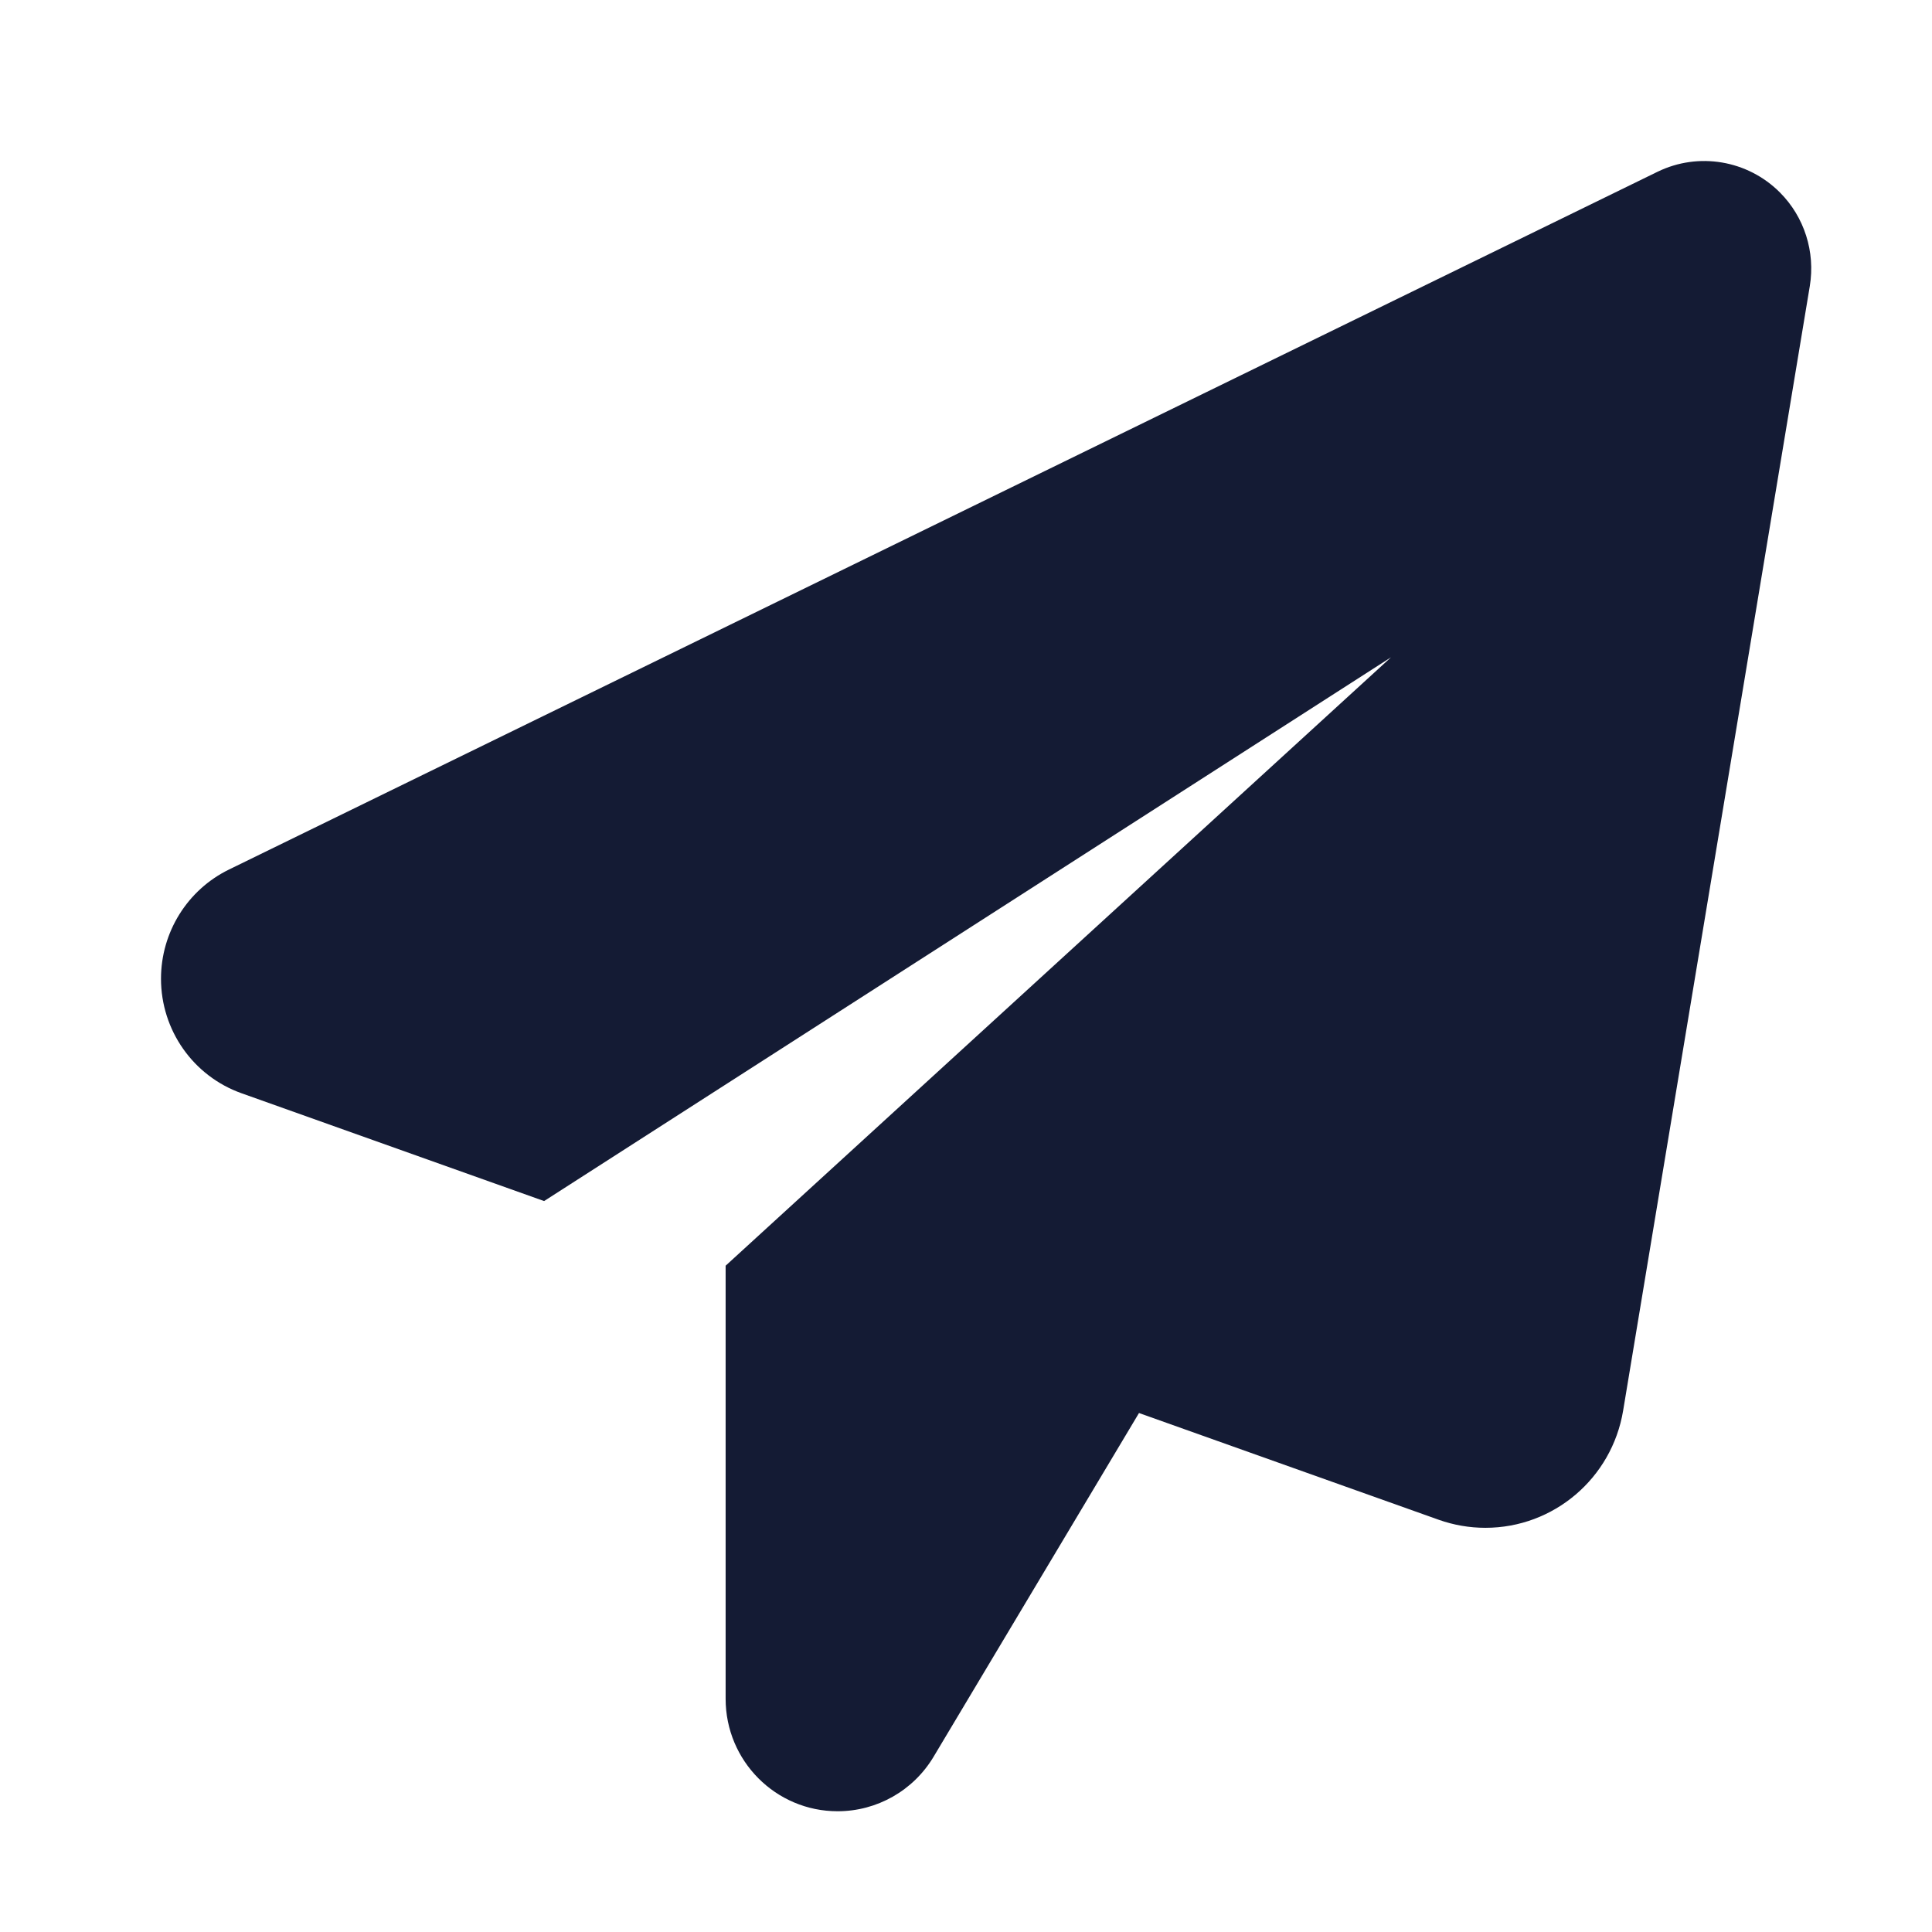 <svg width="24" height="24" viewBox="0 0 24 24" fill="none" xmlns="http://www.w3.org/2000/svg">
<path d="M22.111 2.391C21.71 1.989 21.099 1.886 20.59 2.134L2.846 10.801C2.328 11.053 2 11.581 2 12.158C2 12.798 2.401 13.368 3.001 13.581L6.759 14.92L17.28 8.165L9.014 15.723V21.103C9.014 21.875 9.637 22.5 10.405 22.5C10.894 22.5 11.347 22.243 11.598 21.822L14.149 17.553L17.872 18.879C18.058 18.945 18.254 18.979 18.452 18.979C19.3 18.979 20.023 18.364 20.163 17.524L22.482 3.554C22.552 3.128 22.414 2.695 22.111 2.391Z" fill="#141B34"/>
</svg>
